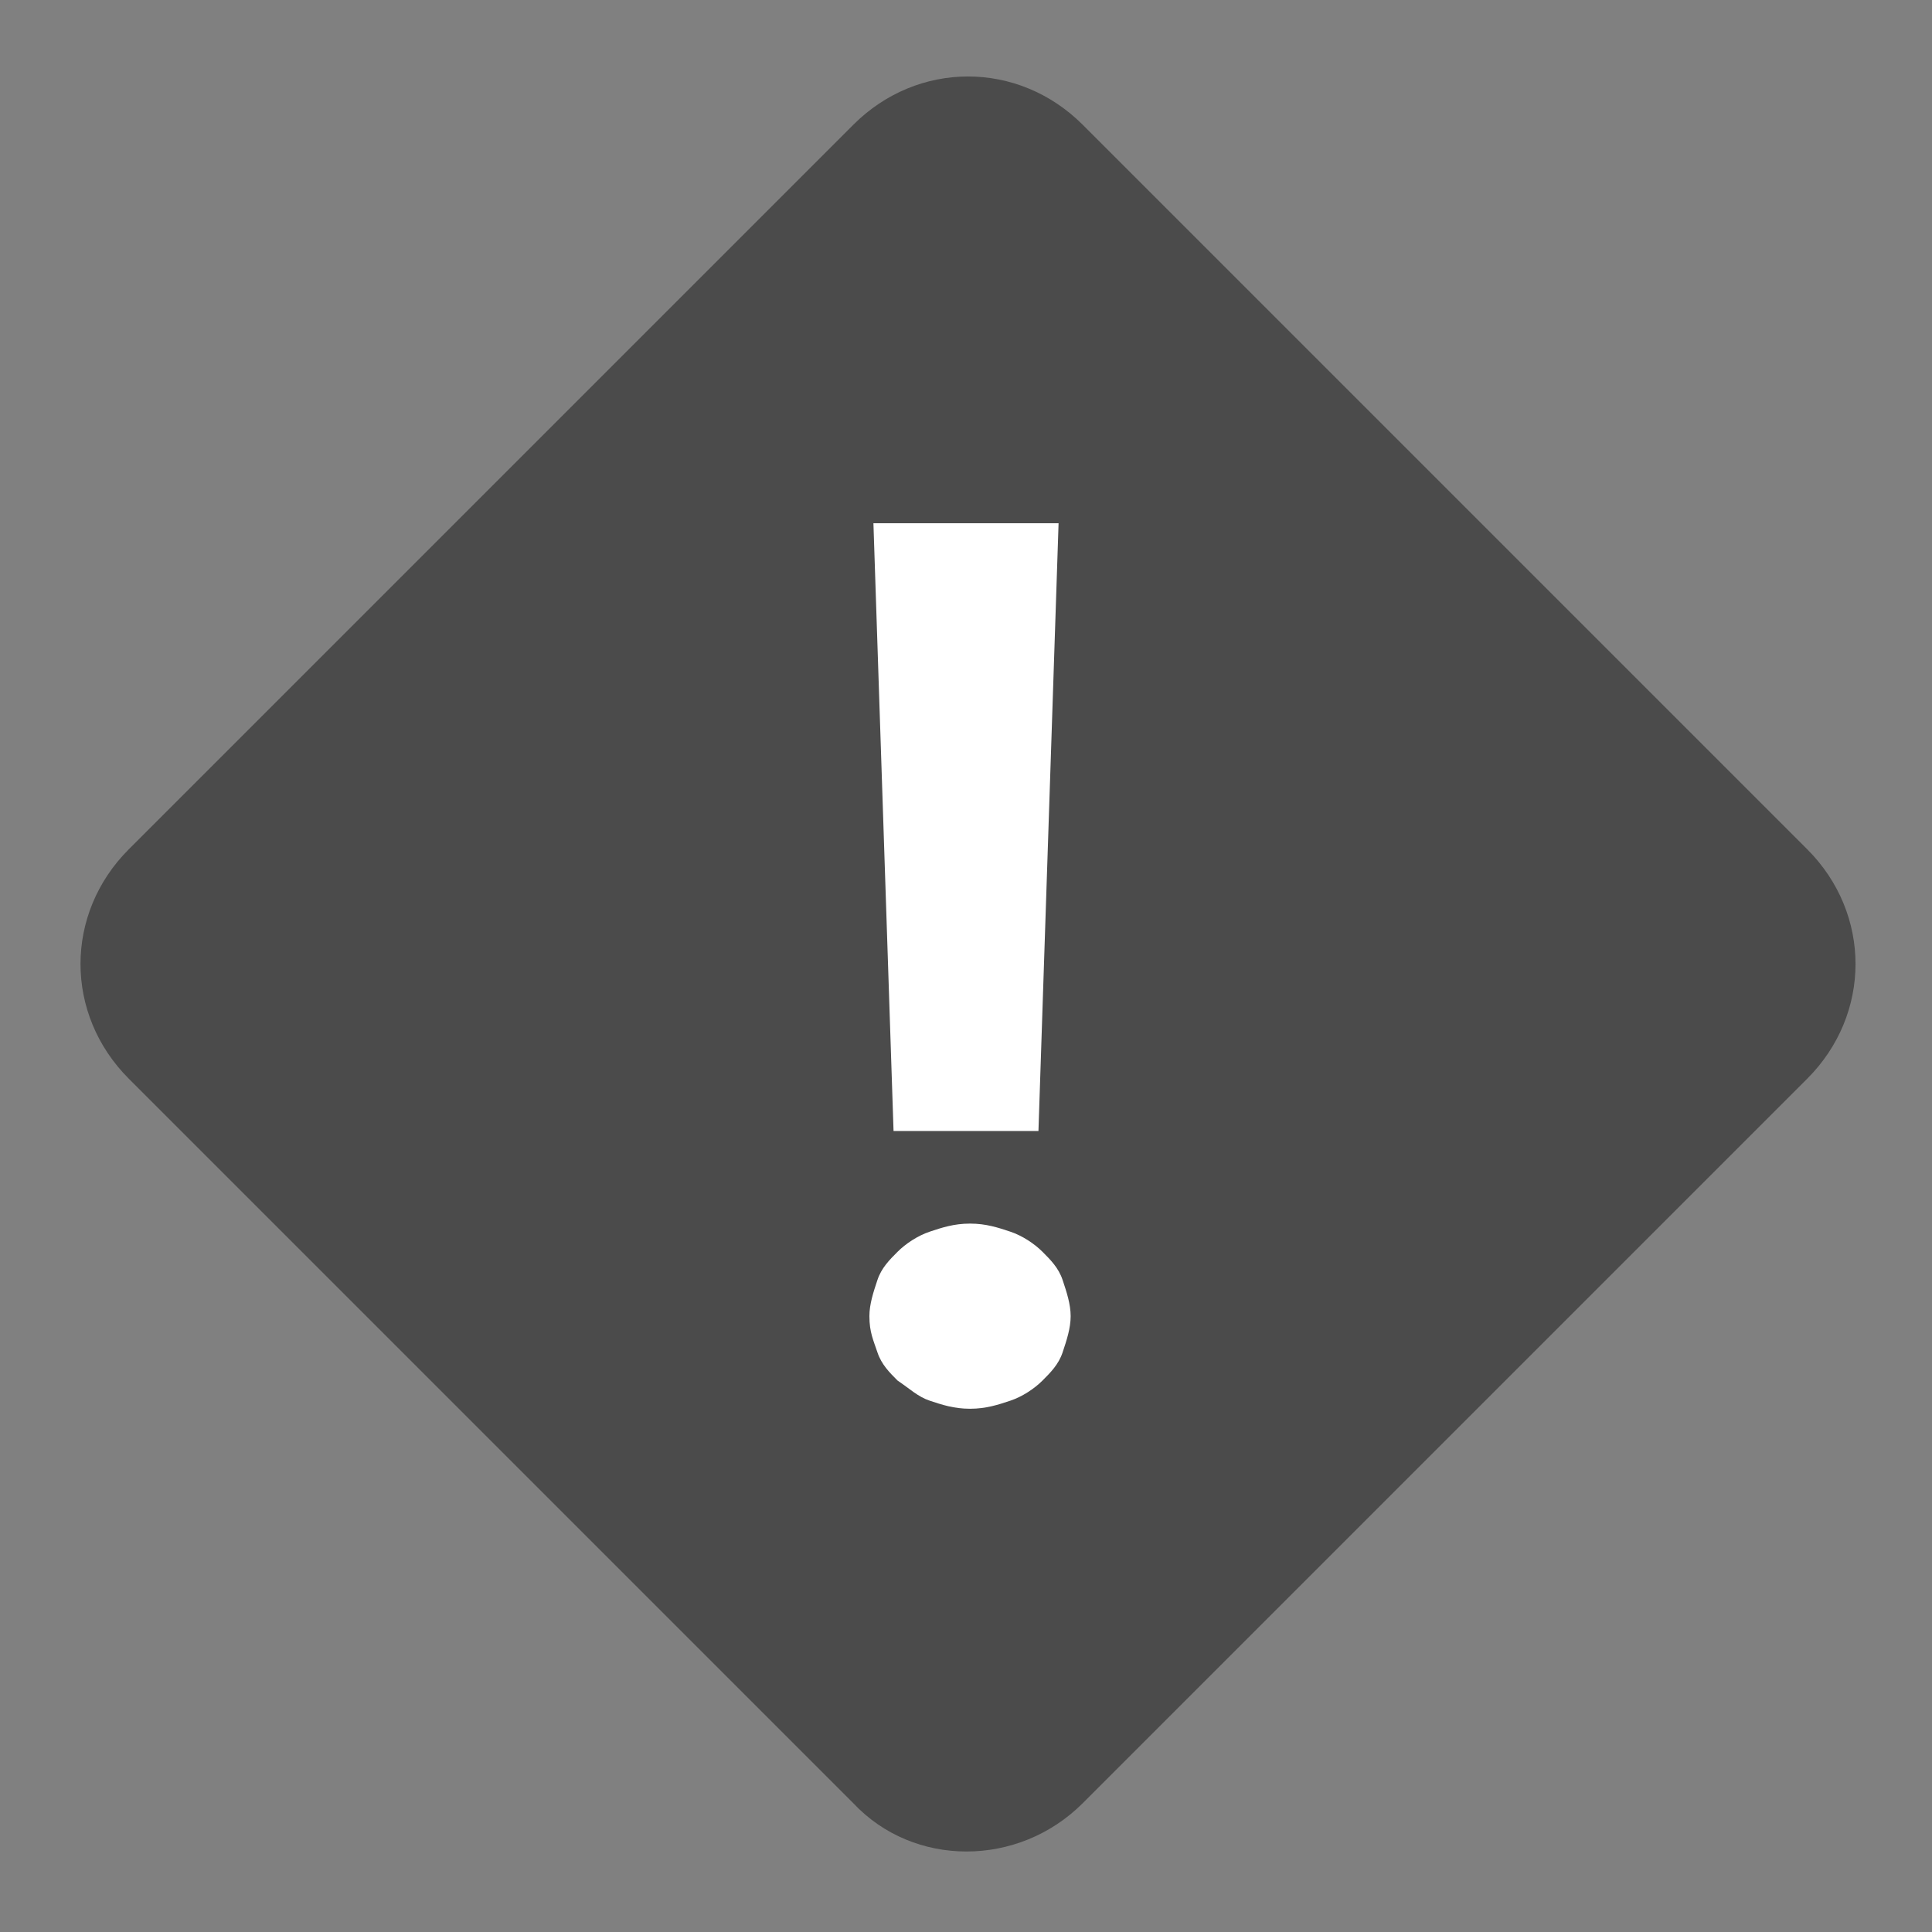 <svg fill="none" height="24" viewBox="0 0 24 24" width="24" xmlns="http://www.w3.org/2000/svg"><rect x="0" y="0" width="24" height="24" fill="#808080" stroke="none"/><path d="m10.6 22.4-9-9c-.8-.8-.8-2.05 0-2.85l9-9c.8-.8 2.05-.8 2.85 0l9 9c.8.8.8 2.05 0 2.85l-9 9c-.8.8-2.1.8-2.85 0z" fill="#4b4b4b"/><path d="m10.8 16.35c0-.15.05-.3.1-.45s.15-.25.25-.35.25-.2.4-.25.3-.1.5-.1.35.05.5.1.3.15.4.25.2.2.25.35.1.3.1.45-.05.3-.1.45-.15.25-.25.35-.25.2-.4.25-.3.1-.5.1-.35-.05-.5-.1-.25-.15-.4-.25c-.1-.1-.2-.2-.25-.35s-.1-.25-.1-.45zm2.1-2.3h-1.8l-.25-7.55h2.3z" fill="#fff"/></svg>
